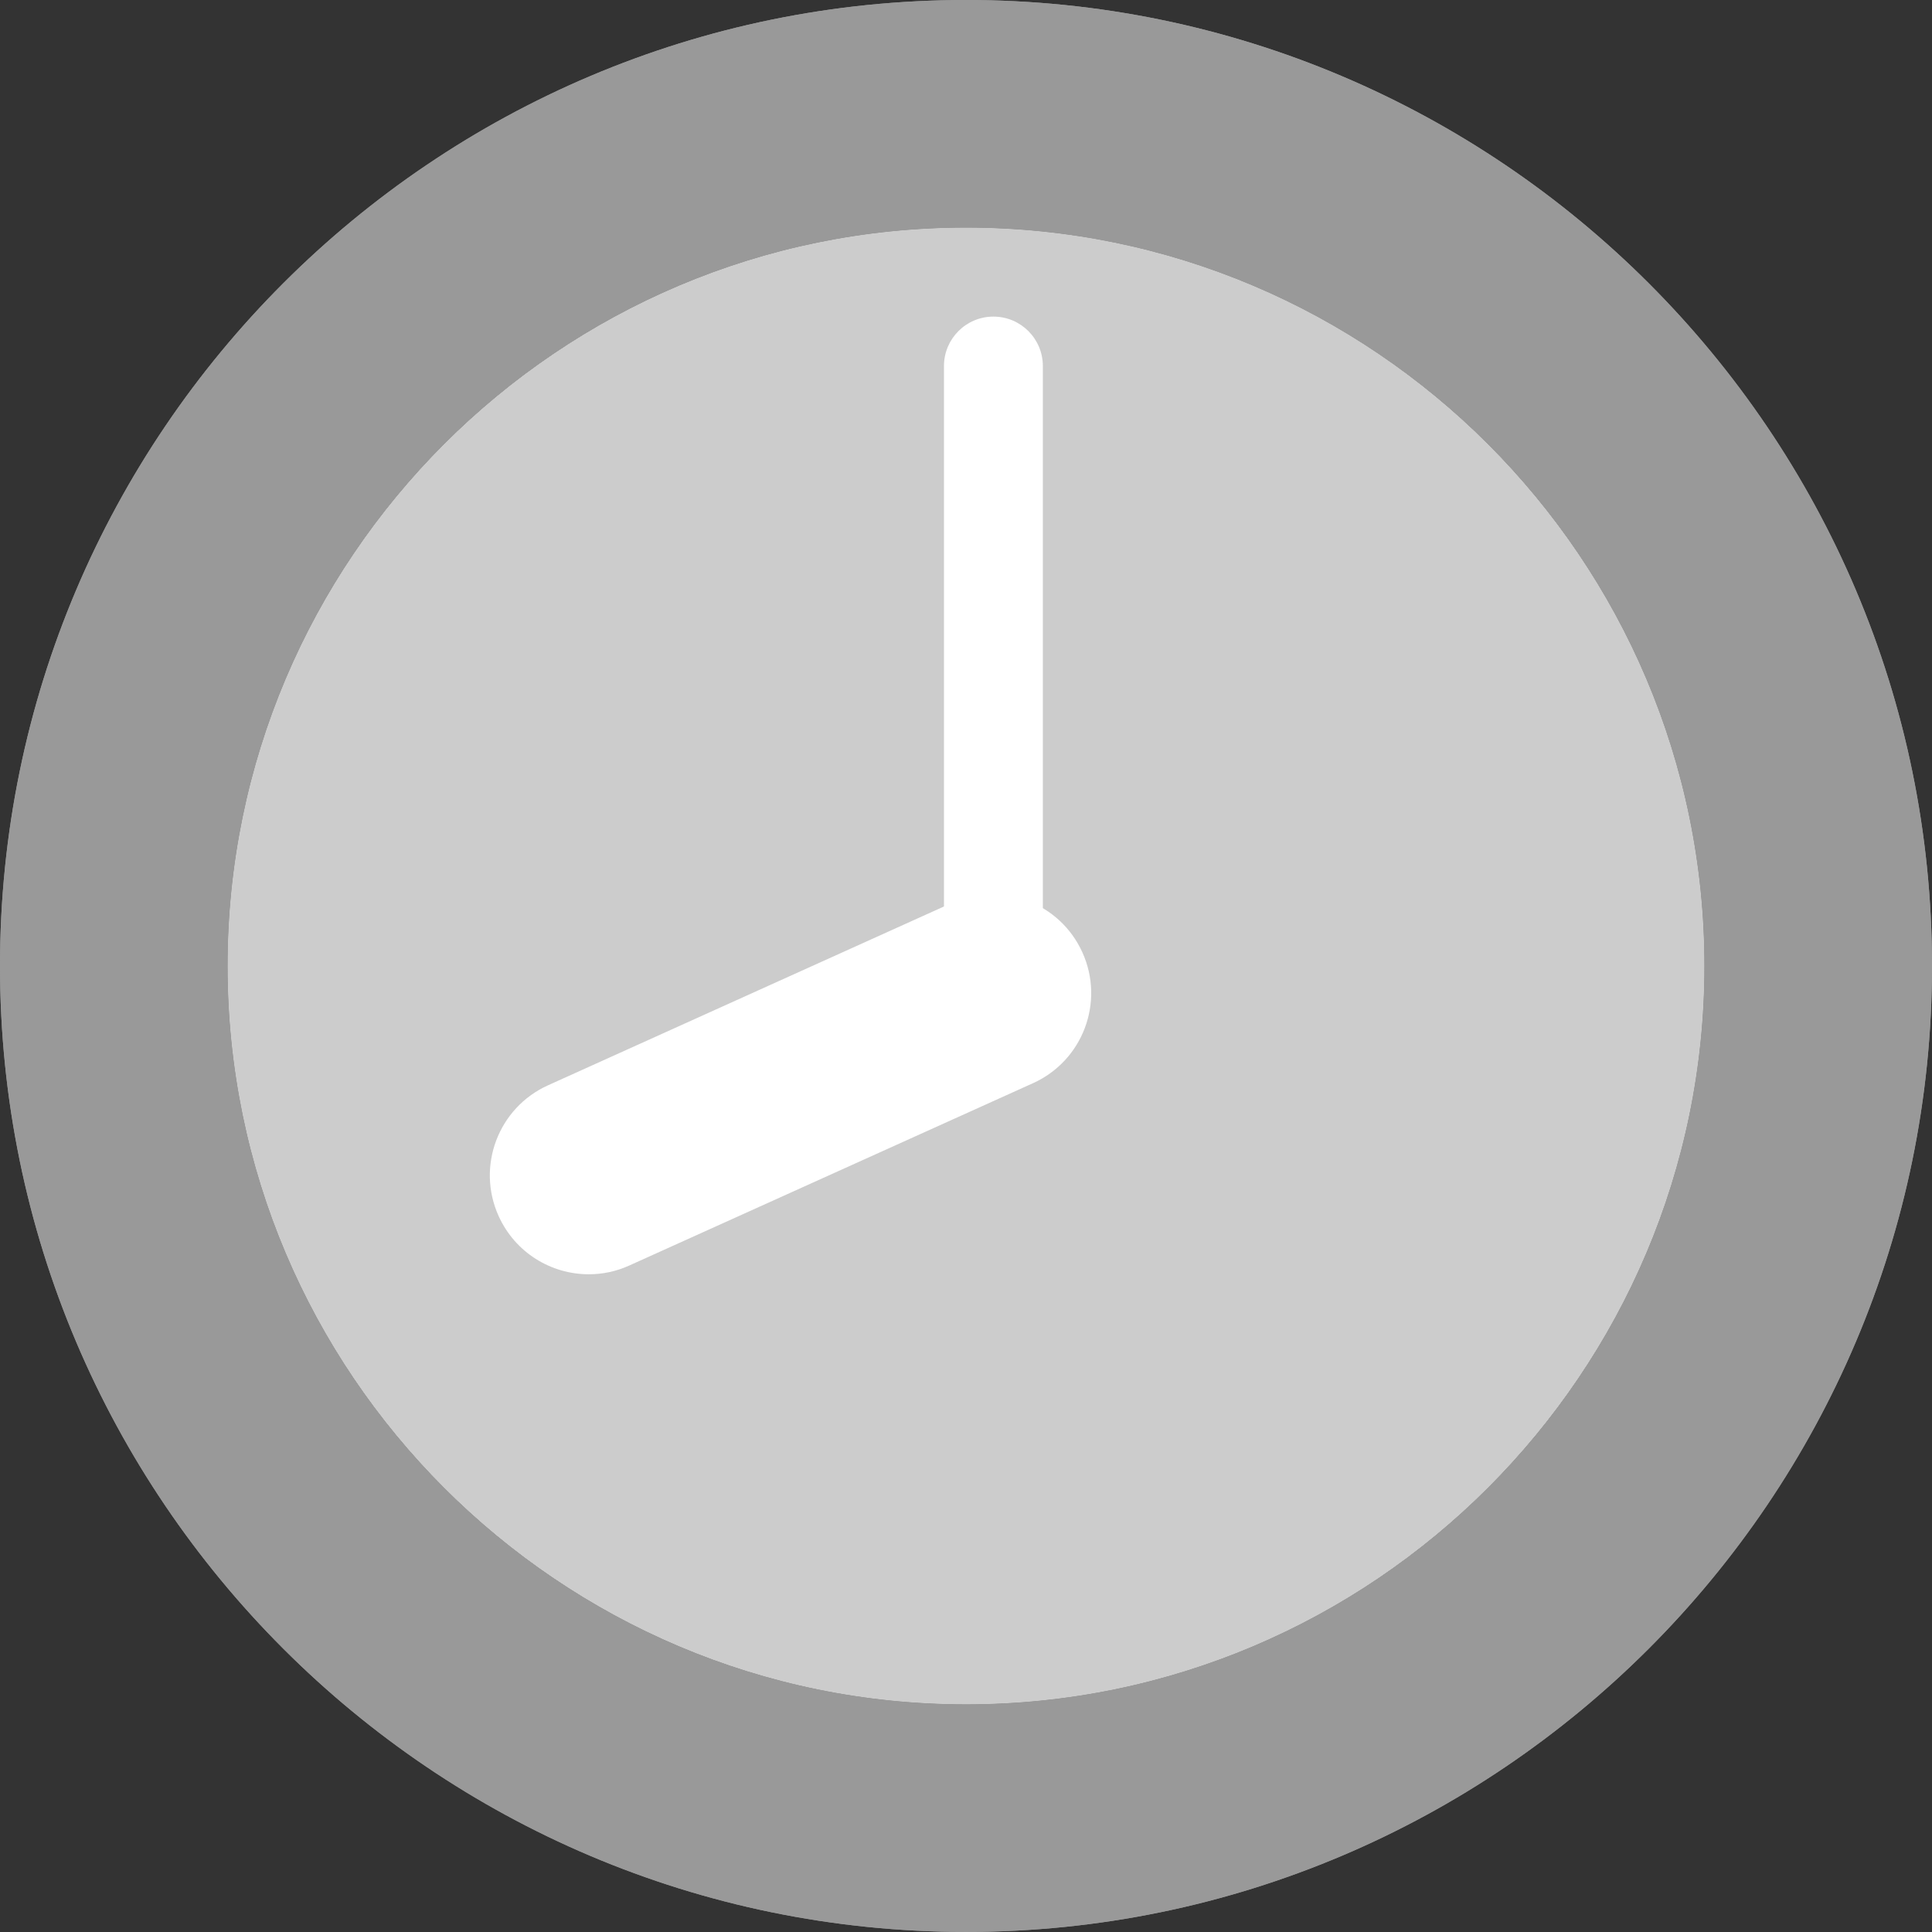 <?xml version="1.0" encoding="utf-8"?>
<!-- Generator: Adobe Illustrator 17.0.0, SVG Export Plug-In . SVG Version: 6.00 Build 0)  -->
<!DOCTYPE svg PUBLIC "-//W3C//DTD SVG 1.1//EN" "http://www.w3.org/Graphics/SVG/1.1/DTD/svg11.dtd">
<svg version="1.1" xmlns="http://www.w3.org/2000/svg" xmlns:xlink="http://www.w3.org/1999/xlink" x="0px" y="0px" width="32px"
	 height="32px" viewBox="0 0 32 32" enable-background="new 0 0 32 32" xml:space="preserve">
<rect x="0" y="0" width="32" height="32" fill="#333333" stroke="none"/>
<g id="Layer_1">
</g>
<g id="icons">
	<g>
		<g>
			<path fill="#CCCCCC" d="M16,3.769c-6.744,0-12.231,5.486-12.231,12.23S9.256,28.23,16,28.23c6.744,0,12.231-5.487,12.231-12.231
				S22.744,3.769,16,3.769z M16.742,18.253l-6.199,2.632c-0.199,0.086-0.389,0.127-0.593,0.127c-0.566,0-1.071-0.312-1.319-0.84
				c-0.338-0.719,0.065-1.564,0.813-1.889l6.207-2.632C15.673,15.642,16,15.645,16,15.636V7.997c0-0.344,0.156-0.623,0.5-0.623
				S17,7.653,17,7.997v7.723c0,0.143,0.356,0.35,0.494,0.645C17.832,17.083,17.49,17.928,16.742,18.253z"/>
			<g id="clock_15_">
				<g>
					<path fill="#999999" d="M16,3.769c6.744,0,12.231,5.486,12.231,12.23S22.744,28.23,16,28.23
						c-6.744,0-12.231-5.487-12.231-12.231S9.256,3.769,16,3.769 M16,0C7.178,0,0,7.177,0,15.999c0,8.822,7.178,16,16,16
						s16-7.178,16-16C32,7.177,24.822,0,16,0L16,0z"/>
				</g>
			</g>
		</g>
		<g>
			<path fill="#CCCCCC" d="M16,3.769c-6.744,0-12.231,5.486-12.231,12.23S9.256,28.23,16,28.23c6.744,0,12.231-5.487,12.231-12.231
				S22.744,3.769,16,3.769z"/>
			<g id="clock_14_">
				<g>
					<path fill="#999999" d="M16,3.769c6.744,0,12.231,5.486,12.231,12.23S22.744,28.23,16,28.23
						c-6.744,0-12.231-5.487-12.231-12.231S9.256,3.769,16,3.769 M16,0C7.178,0,0,7.177,0,15.999c0,8.822,7.178,16,16,16
						s16-7.178,16-16C32,7.177,24.822,0,16,0L16,0z"/>
				</g>
			</g>
		</g>
		<g id="clock_13_">
			<path fill="#FFFFFF" d="M16.454,17.268c-0.453,0-0.819-0.367-0.819-0.819V6.063c0-0.452,0.366-0.819,0.819-0.819
				s0.819,0.367,0.819,0.819V16.45C17.273,16.902,16.907,17.268,16.454,17.268z"/>
			<path fill="#FFFFFF" d="M9.752,21.106c-0.624,0-1.219-0.358-1.493-0.964c-0.373-0.824-0.006-1.794,0.818-2.166l6.685-3.019
				c0.825-0.371,1.794-0.006,2.166,0.818c0.373,0.824,0.006,1.794-0.818,2.166l-6.685,3.019C10.206,21.06,9.978,21.106,9.752,21.106
				z"/>
		</g>
	</g>
</g>
</svg>
